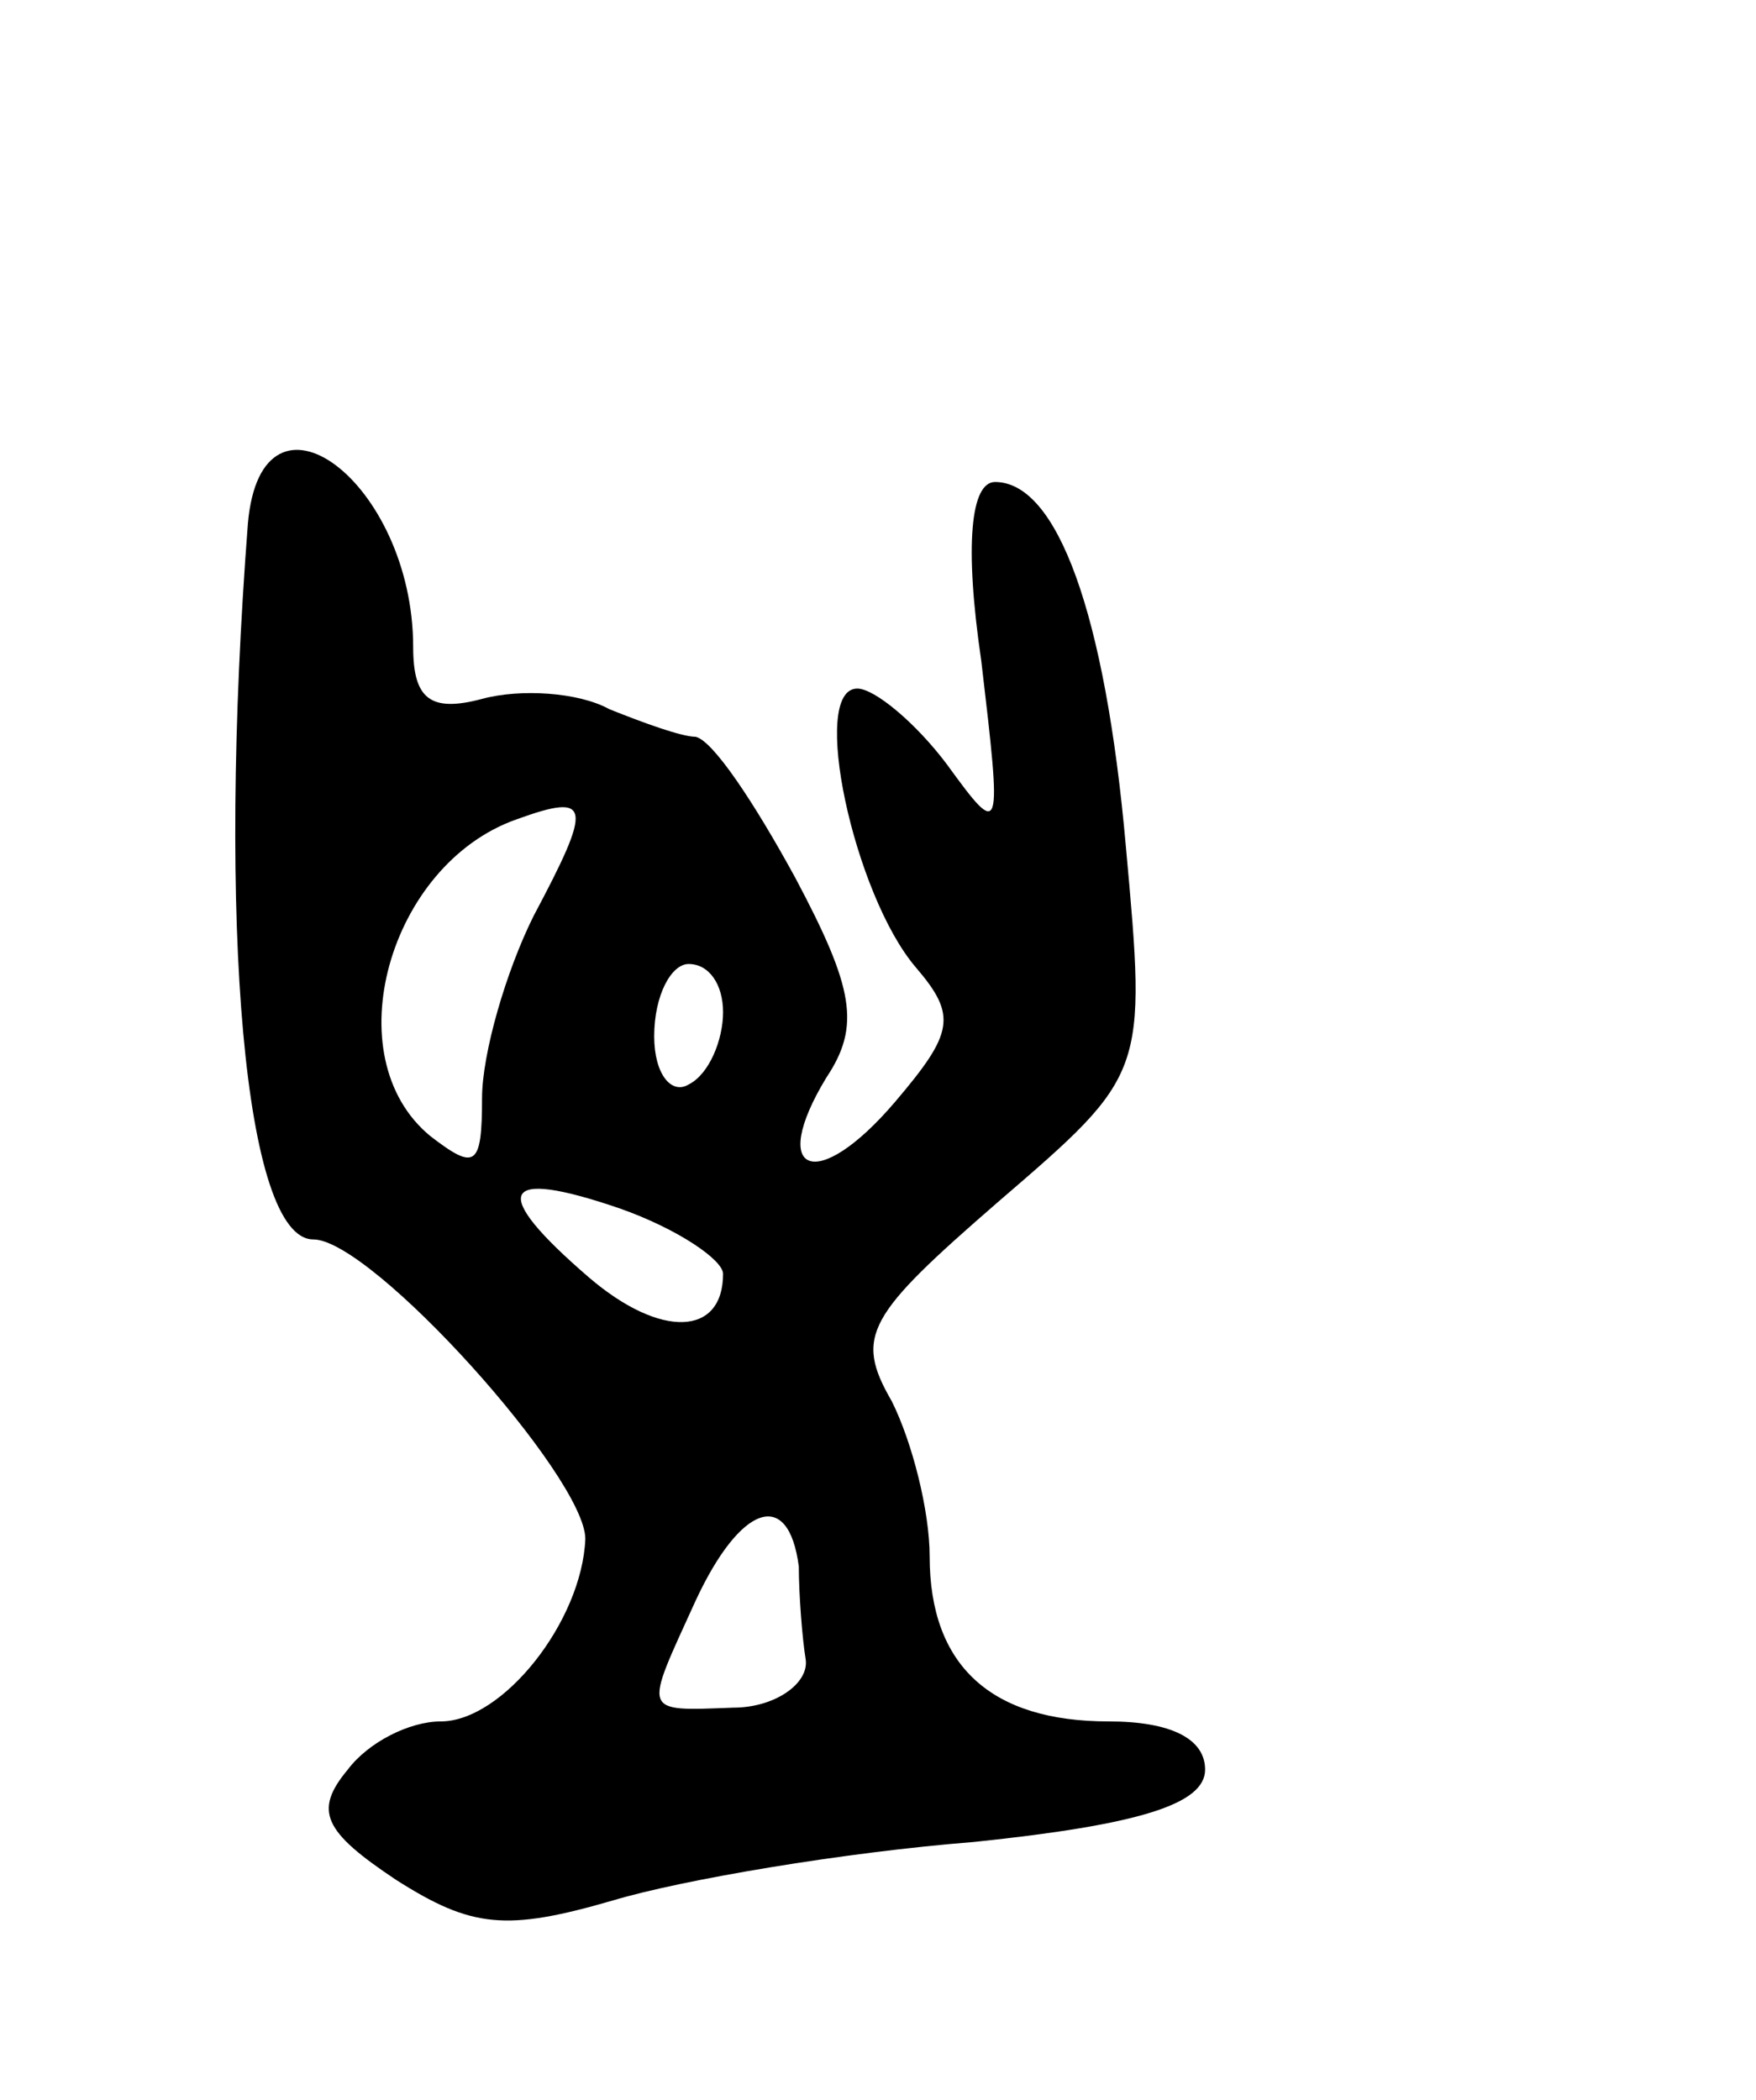 <svg version="1.0" xmlns="http://www.w3.org/2000/svg"
 width="51pt" height="61pt" viewBox="0 0 51 61"
 preserveAspectRatio="xMidYMid meet">
<g transform="translate(0,61) scale(0.1,-0.1)"
fill="#000000" stroke="none">
<path d="M72 458 c-9 -117 -1 -208 19 -208 17 0 79 -69 79 -87 -1 -24 -24 -53
-42 -53 -9 0 -21 -6 -27 -14 -10 -12 -7 -18 14 -32 22 -14 32 -15 63 -6 20 6
67 14 105 17 48 5 67 11 67 21 0 9 -10 14 -28 14 -34 0 -52 16 -52 48 0 13 -5
33 -11 45 -11 19 -7 25 31 58 43 37 43 37 37 103 -6 68 -20 106 -38 106 -7 0
-9 -18 -4 -52 6 -51 6 -52 -10 -30 -9 12 -21 22 -26 22 -14 0 -1 -60 17 -81
12 -14 11 -19 -6 -39 -23 -27 -37 -21 -20 7 10 15 8 26 -9 58 -12 22 -24 40
-29 41 -4 0 -15 4 -25 8 -9 5 -26 6 -37 3 -15 -4 -20 0 -20 15 0 48 -44 81
-48 36z m83 -114 c-8 -16 -15 -40 -15 -53 0 -20 -2 -21 -15 -11 -28 23 -12 79
25 92 22 8 22 4 5 -28z m55 -28 c0 -8 -4 -18 -10 -21 -5 -3 -10 3 -10 14 0 12
5 21 10 21 6 0 10 -6 10 -14z m0 -76 c0 -18 -18 -19 -39 -1 -29 25 -26 32 9
20 17 -6 30 -15 30 -19z m22 -85 c0 -8 1 -21 2 -27 1 -7 -9 -14 -21 -14 -27
-1 -26 -2 -11 31 13 28 27 33 30 10z"/>
</g>
</svg>
